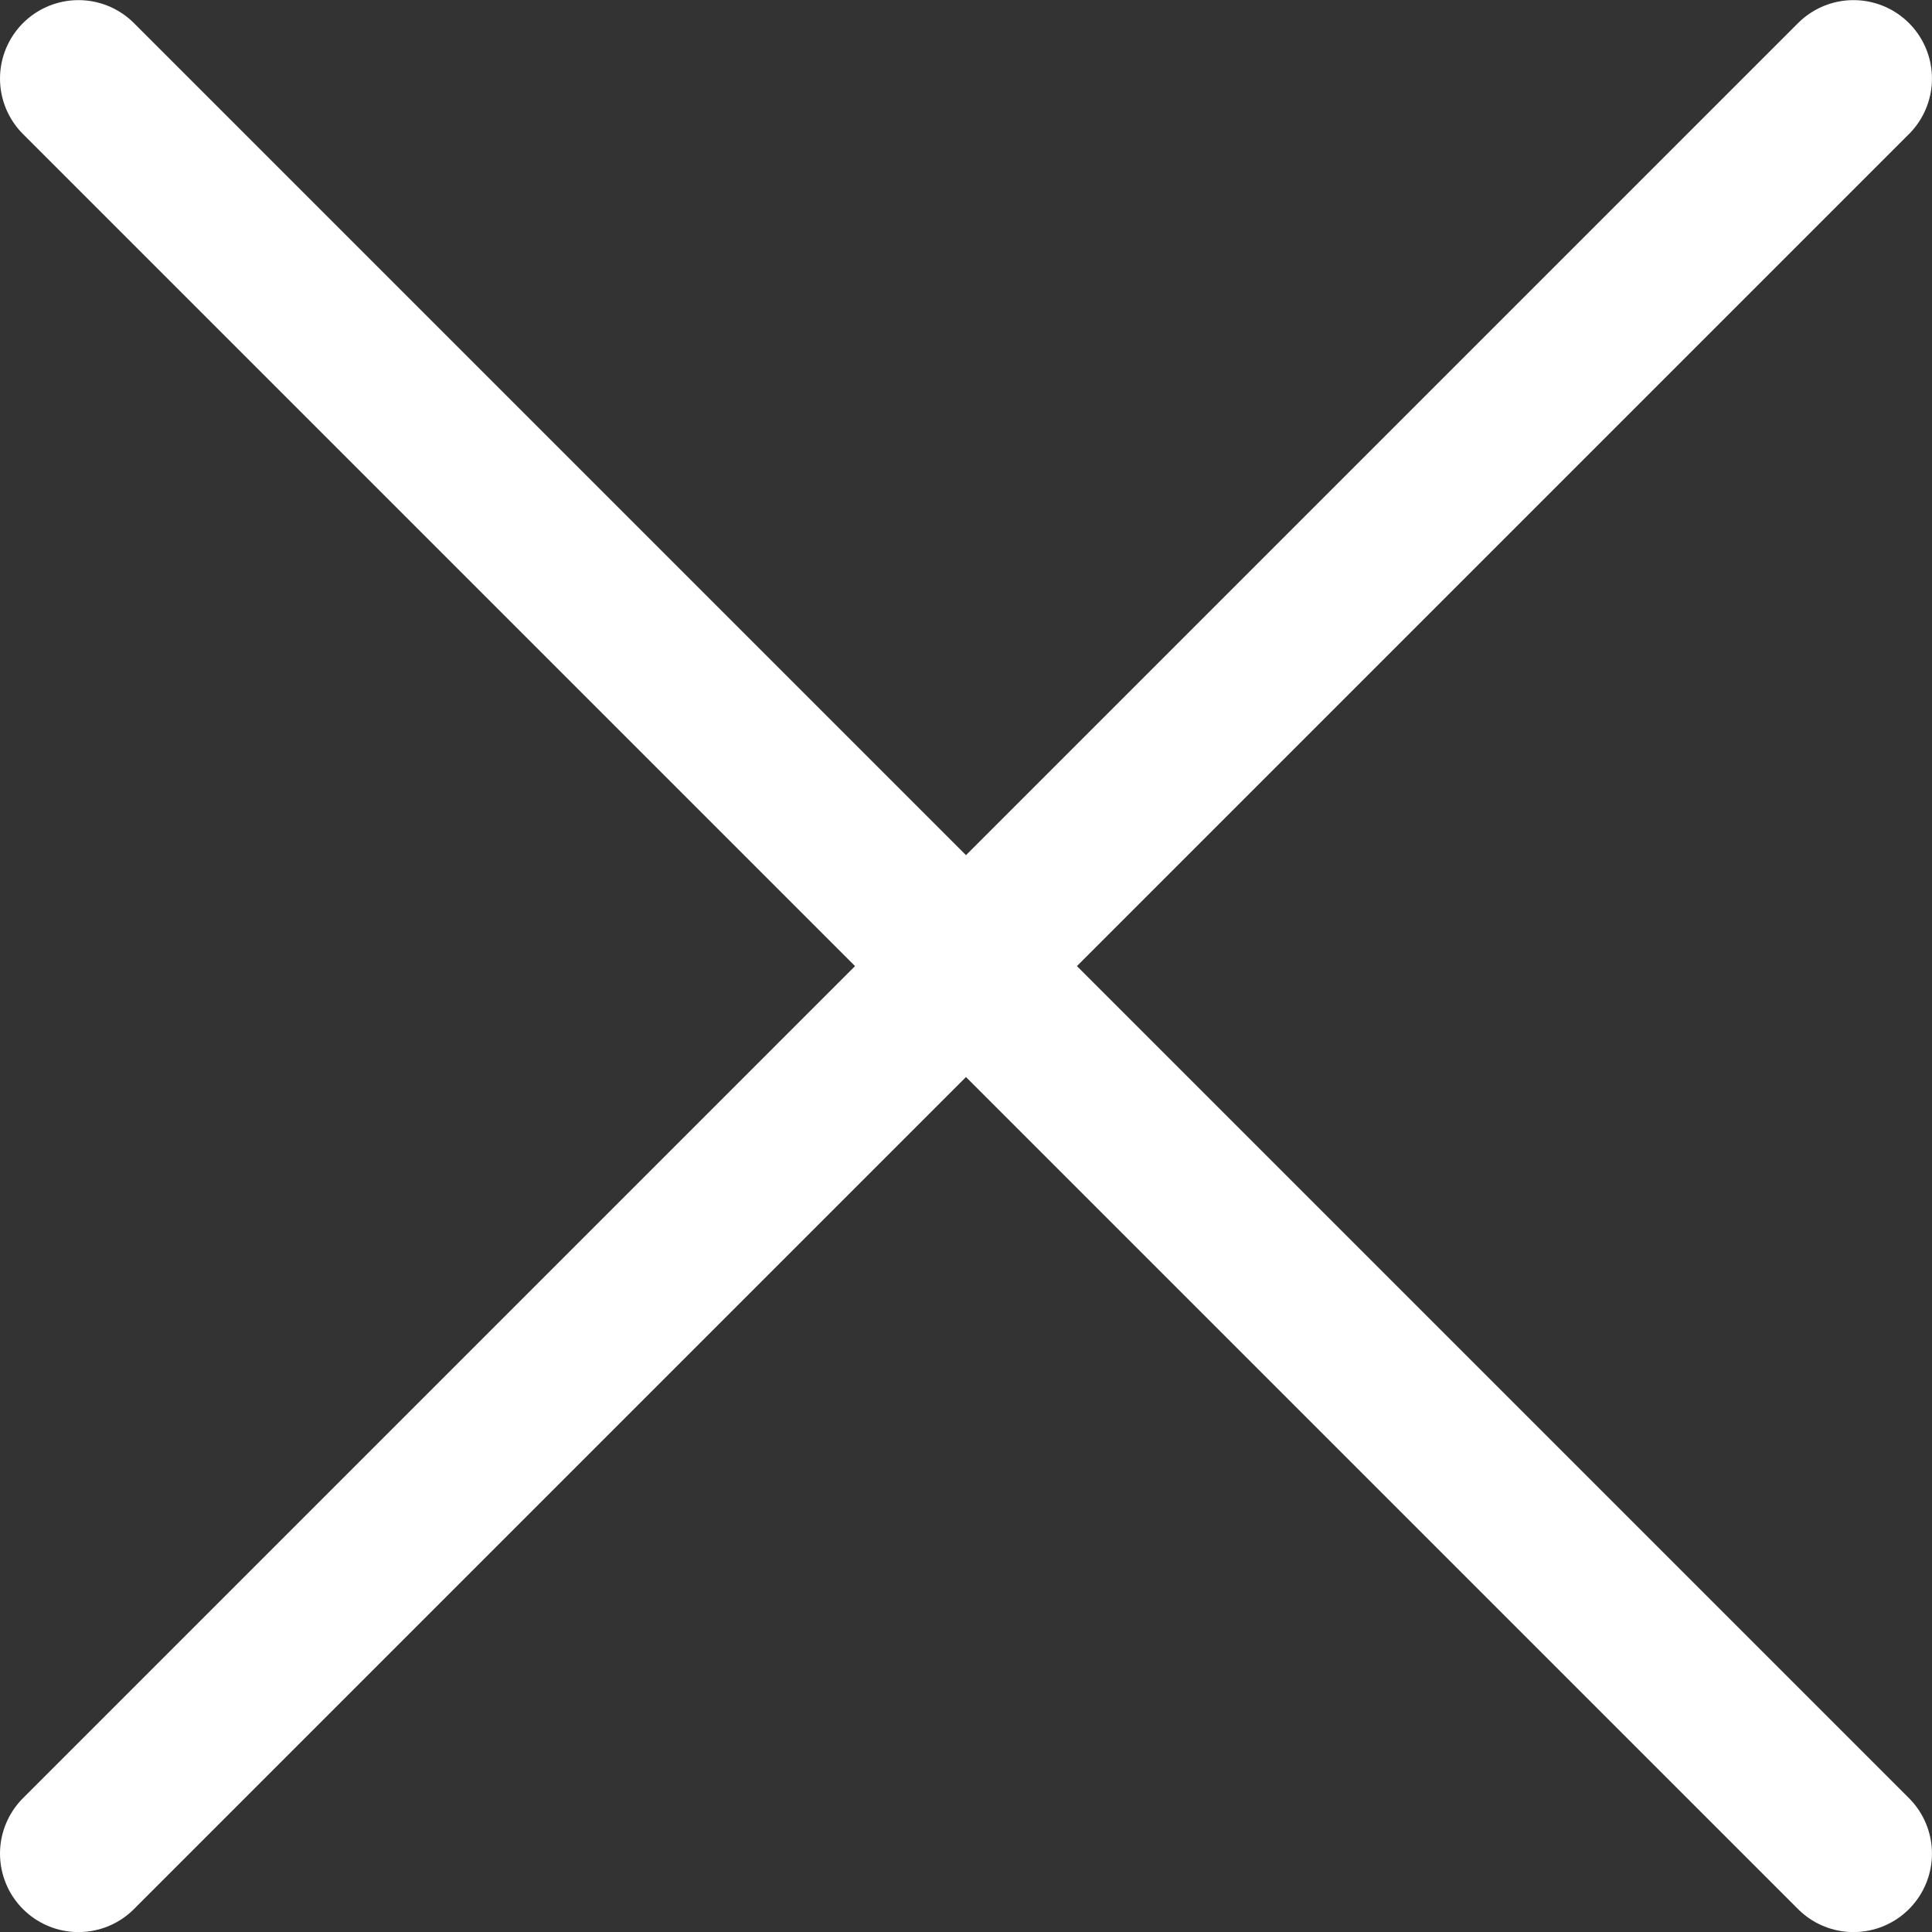 <svg xmlns="http://www.w3.org/2000/svg" width="49.253" height="49.253" viewBox="0 0 49.253 49.253">
  <rect x="0" y="0" width="49.253" height="49.253" fill="#333333" stroke="none"/>
  <g id="cta-close" transform="translate(2 2)">
    <path id="Unión_1" data-name="Unión 1" d="M3002.386,2160.4l-22.626,22.626,22.626-22.626-22.626-22.626,22.626,22.626,22.626-22.626-22.626,22.626,22.626,22.626Z" transform="translate(-2979.76 -2137.771)" fill="none" stroke="#fff" stroke-linecap="round" stroke-linejoin="round" stroke-width="4"/>
  </g>
</svg>

